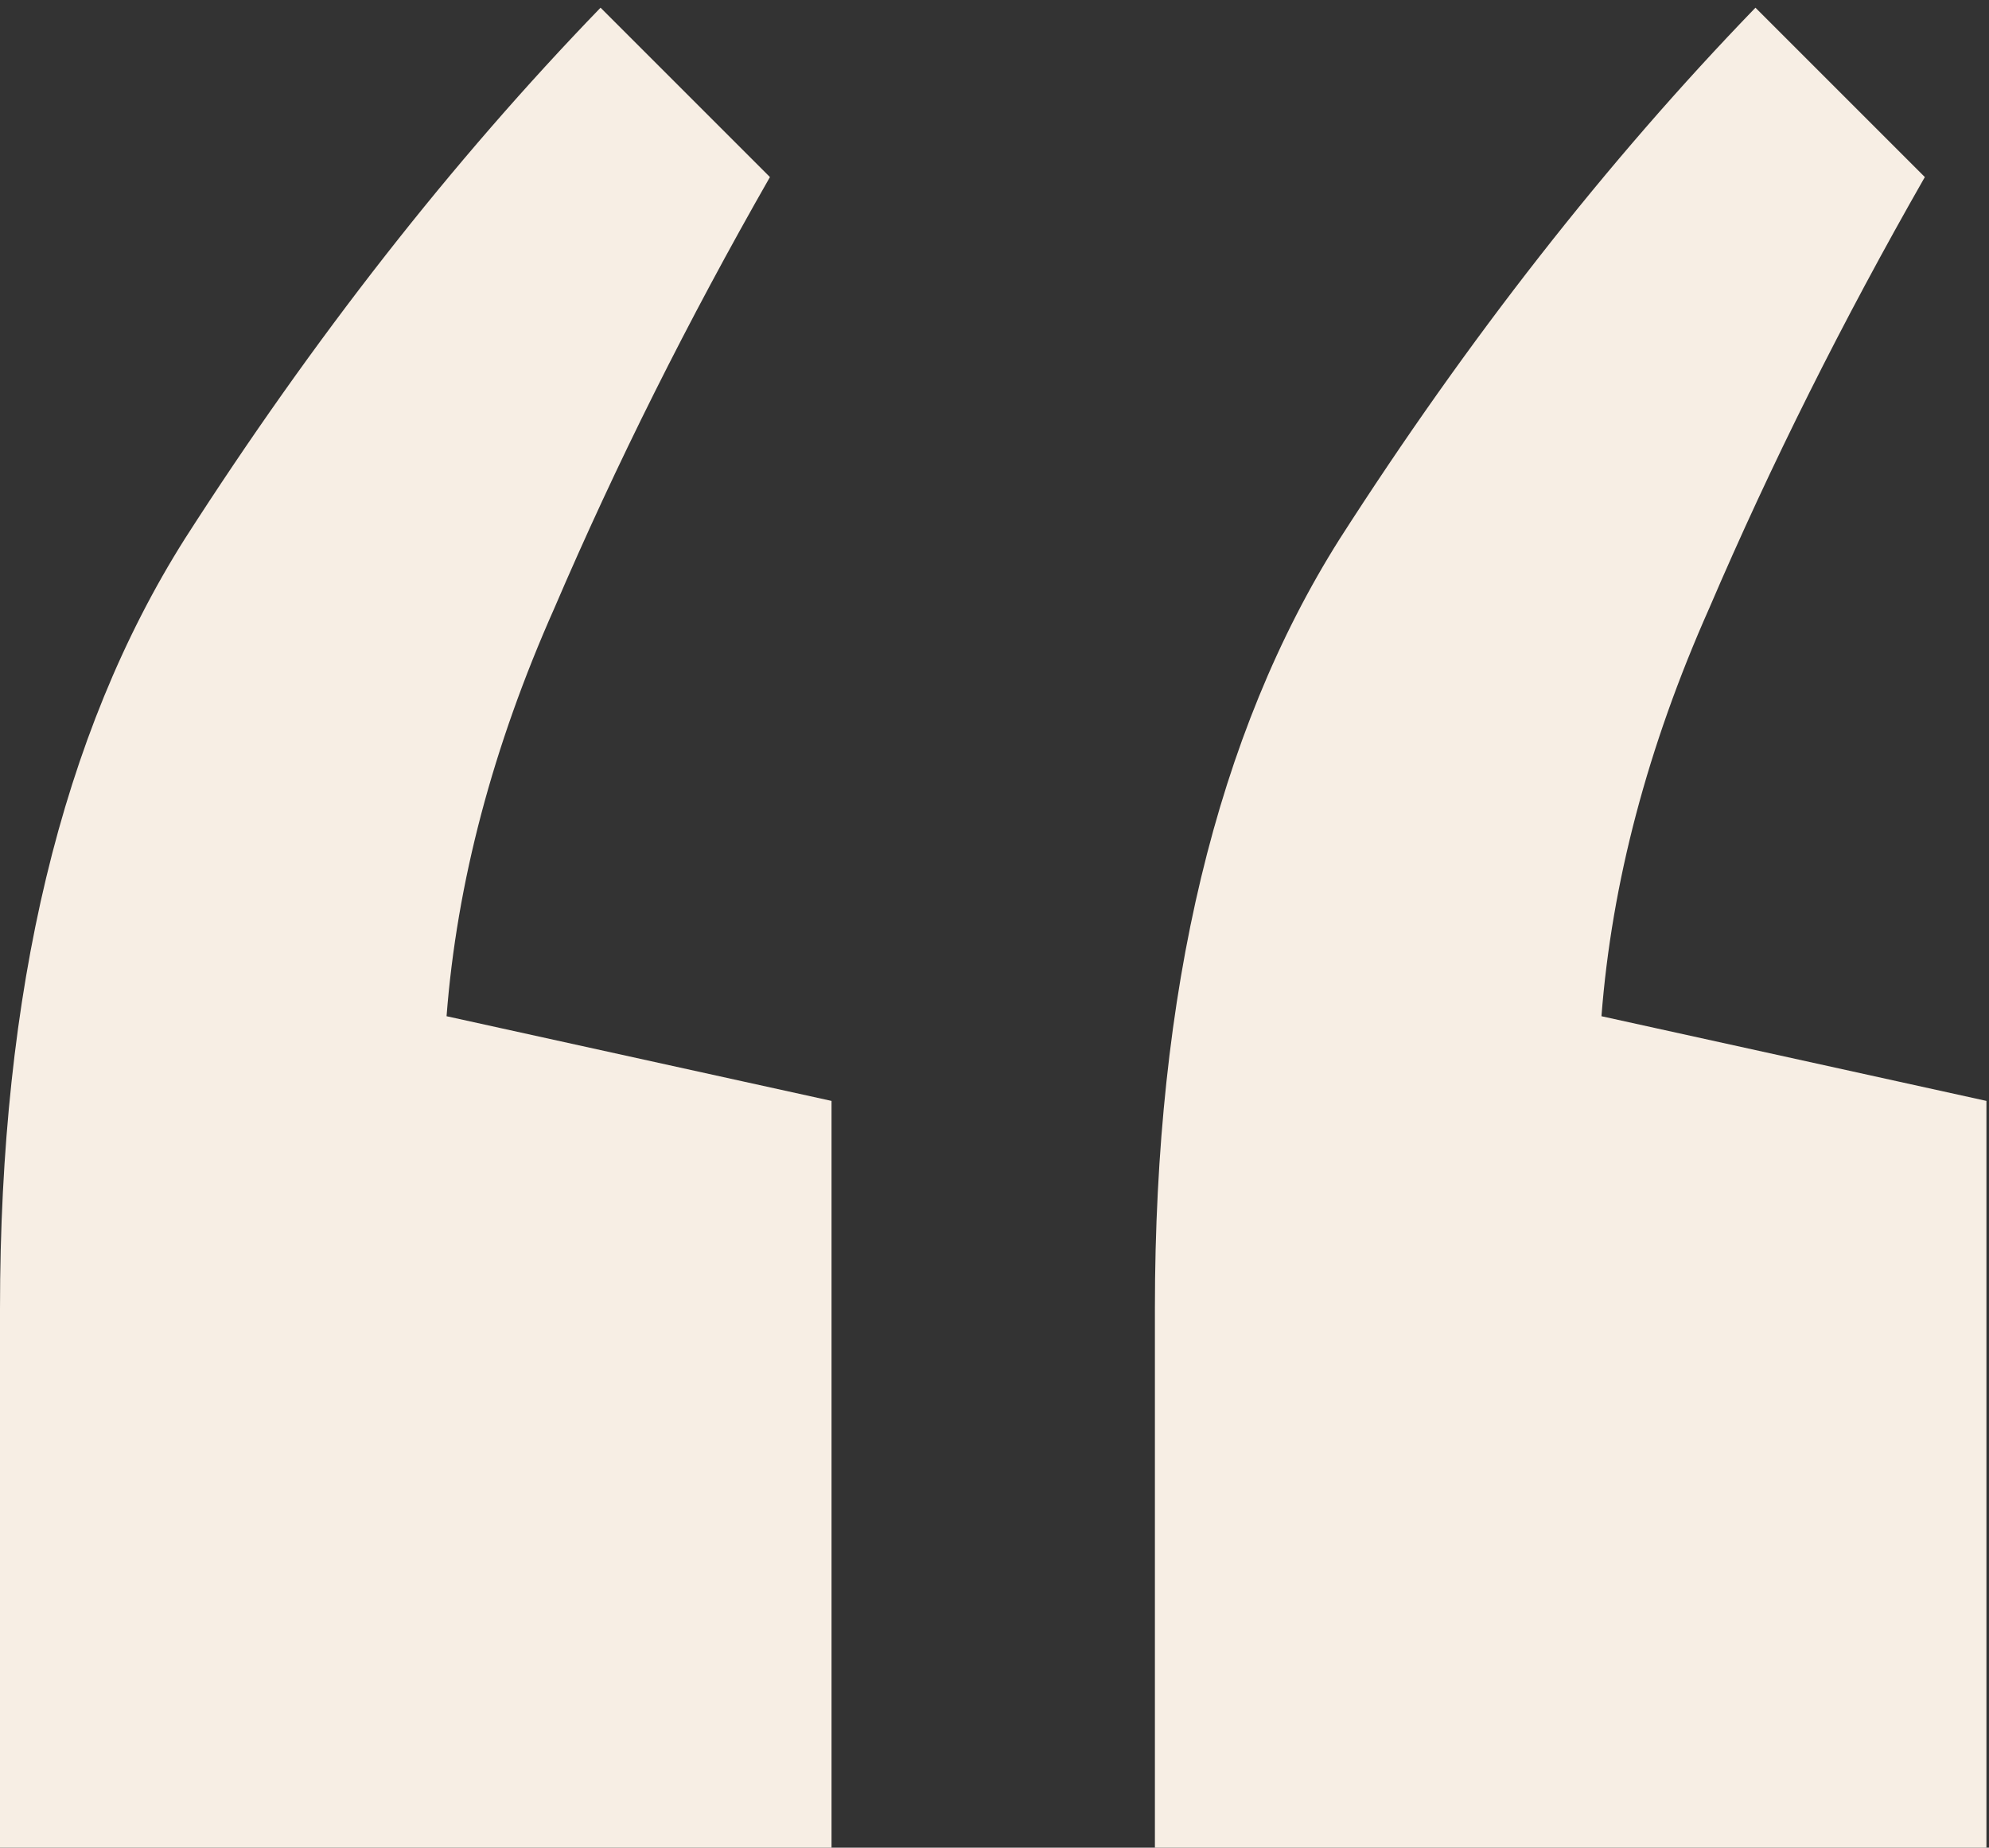 <svg width="155" height="144" viewBox="0 0 155 144" fill="none" xmlns="http://www.w3.org/2000/svg">
<rect x="0" y="0" width="155" height="144" fill="#333333" stroke="none"/>
<path d="M46.8 0.6L60 13.8C53.6 25 48 36.2 43.2 47.4C38.4 58.2 35.6 68.8 34.8 79.2L64.8 85.8V144H1.07288e-06V102C1.07288e-06 77.2 4.8 57.2 14.4 42C24.4 26.4 35.2 12.6 46.8 0.6ZM136.8 0.6L150 13.8C143.6 25 138 36.2 133.2 47.4C128.4 58.2 125.6 68.8 124.8 79.2L154.8 85.8V144H90V102C90 77.2 94.8 57.2 104.4 42C114.4 26.4 125.2 12.6 136.8 0.6Z" fill="#F7EEE4"/>
</svg>
